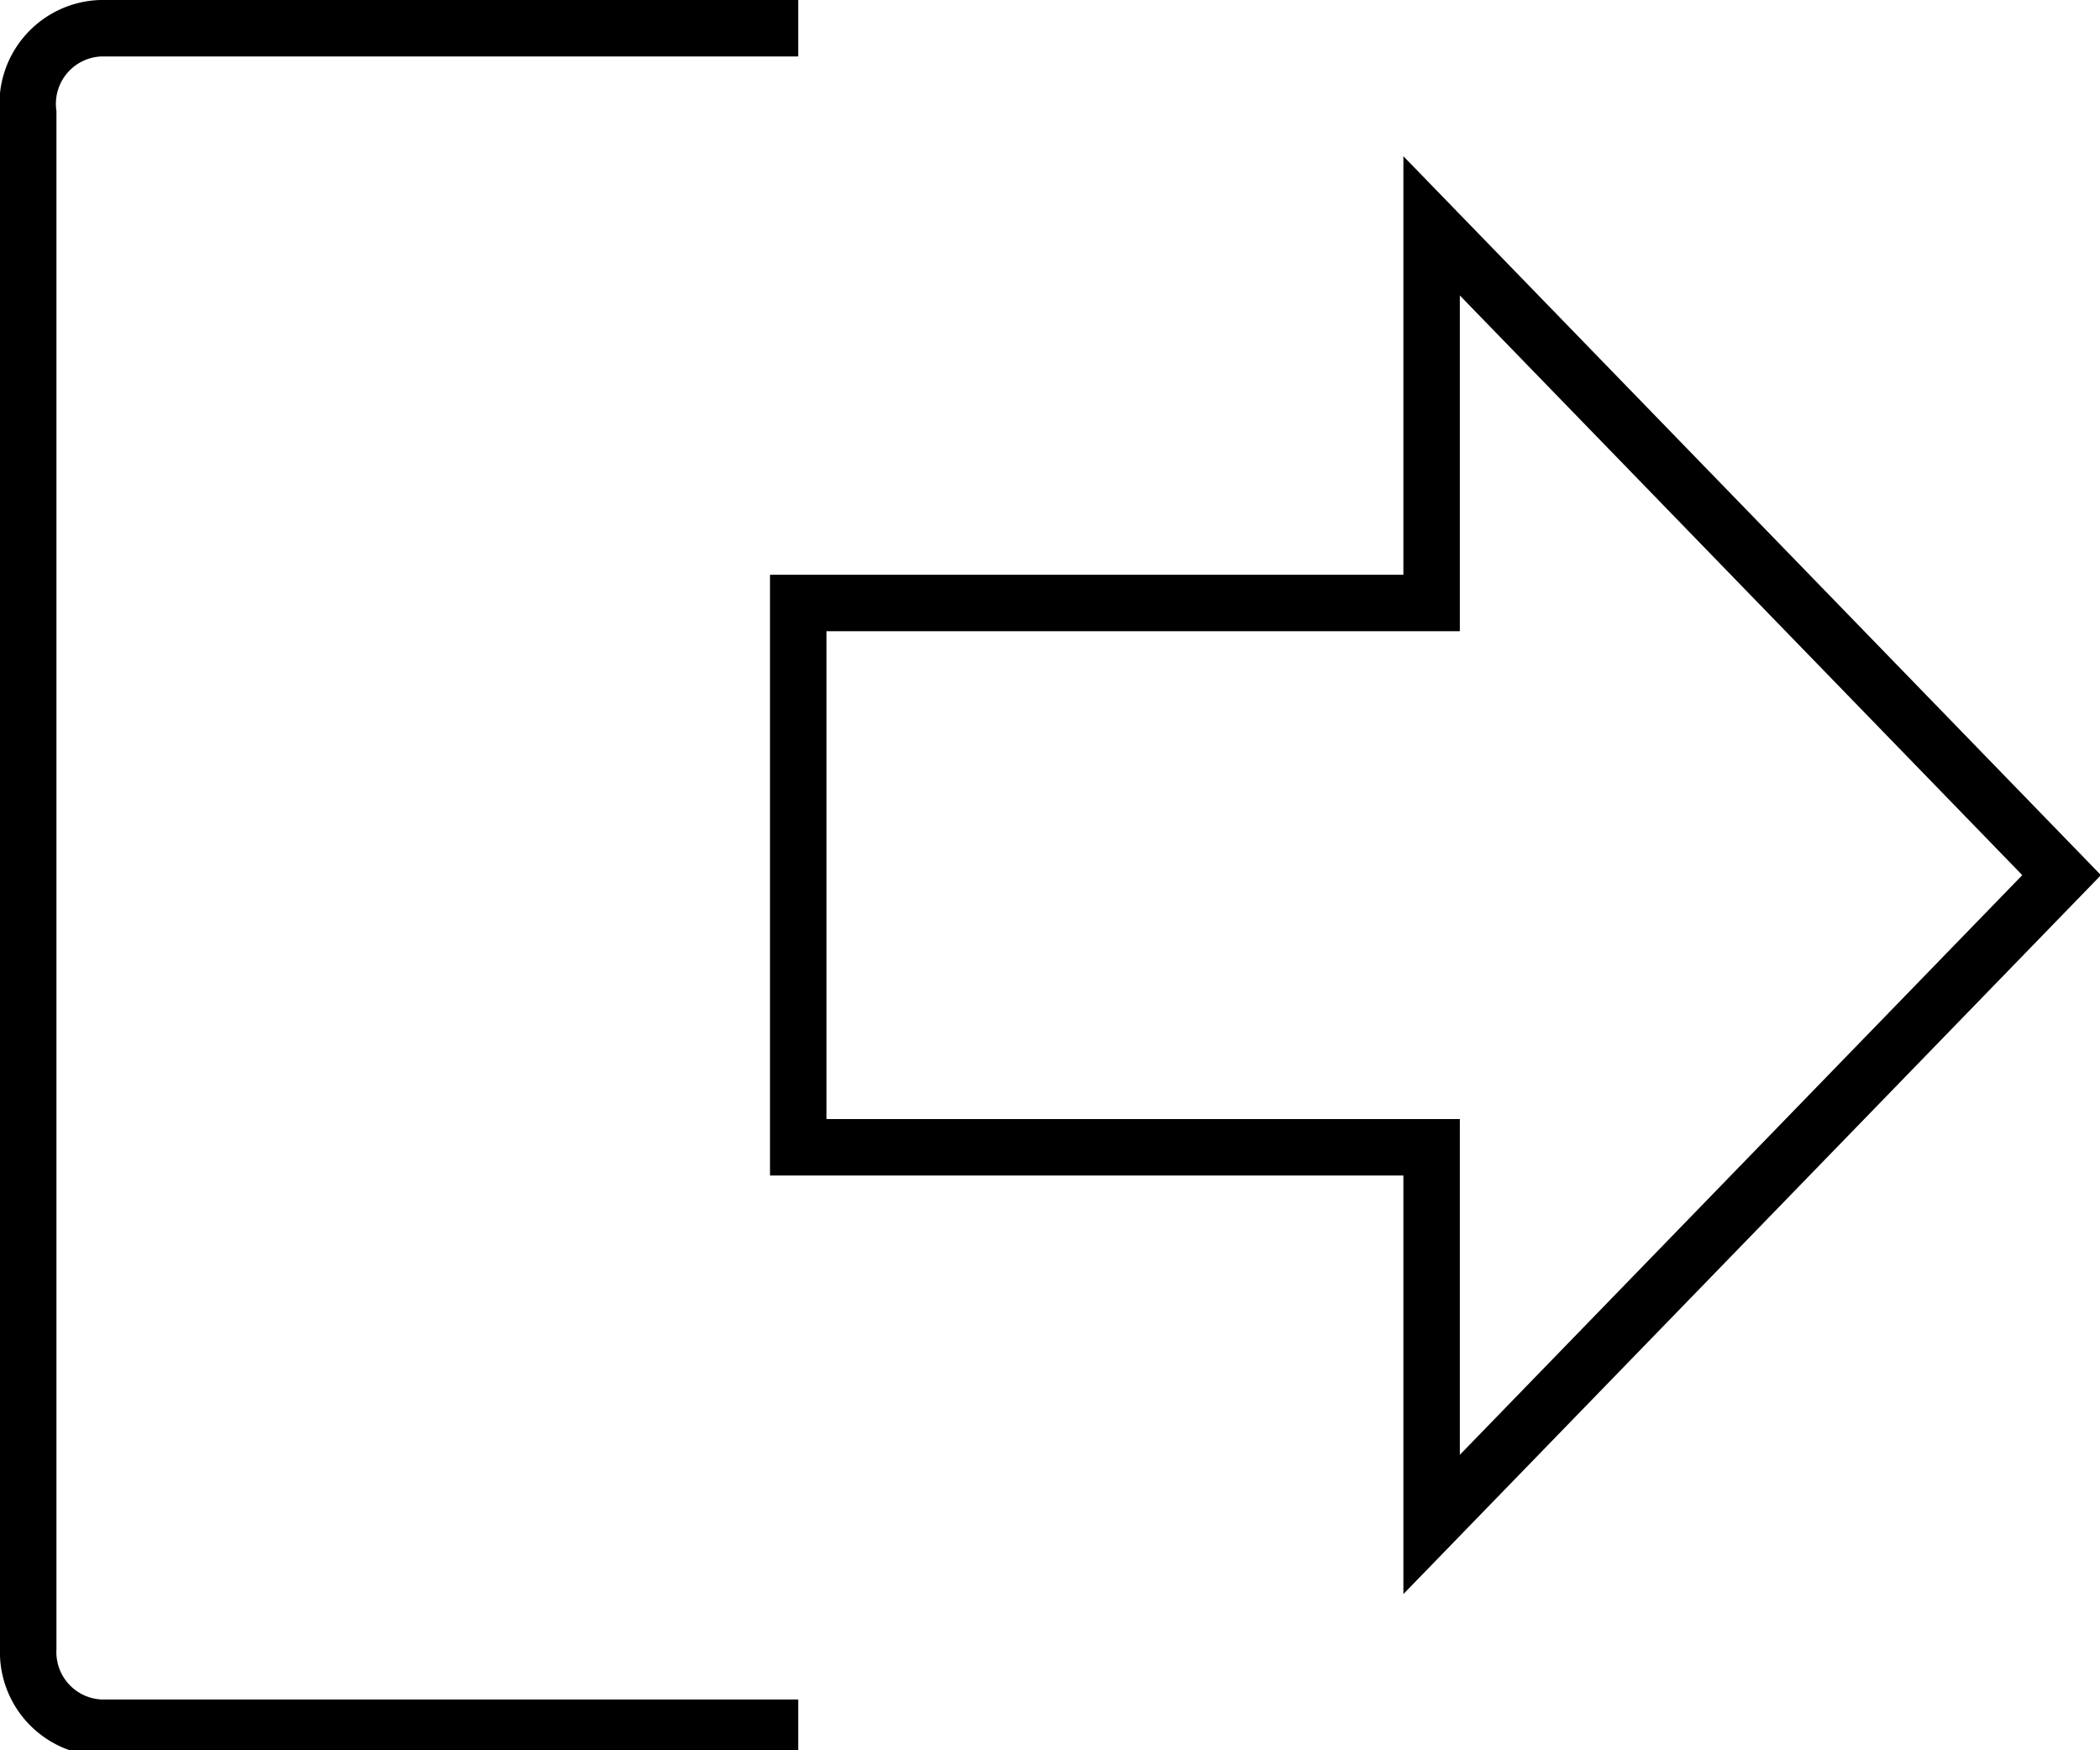 <svg xmlns="http://www.w3.org/2000/svg" viewBox="0 0 18.6 15.5"><defs><style>.cls-1{fill:none;stroke:#000;stroke-miterlimit:10;stroke-width:0.5px;}</style></defs><title>Ресурс 9</title><g id="Слой_2" data-name="Слой 2"><g id="Head"><g id="menu"><path class="cls-1" d="M7.07.25H.89A.67.67,0,0,0,.25,1v13.6a.67.67,0,0,0,.64.7H7.07"/><polygon class="cls-1" points="18.26 7.75 12.68 2 12.68 5.34 7.07 5.34 7.07 10.16 12.68 10.16 12.68 13.5 18.26 7.75"/></g></g></g></svg>